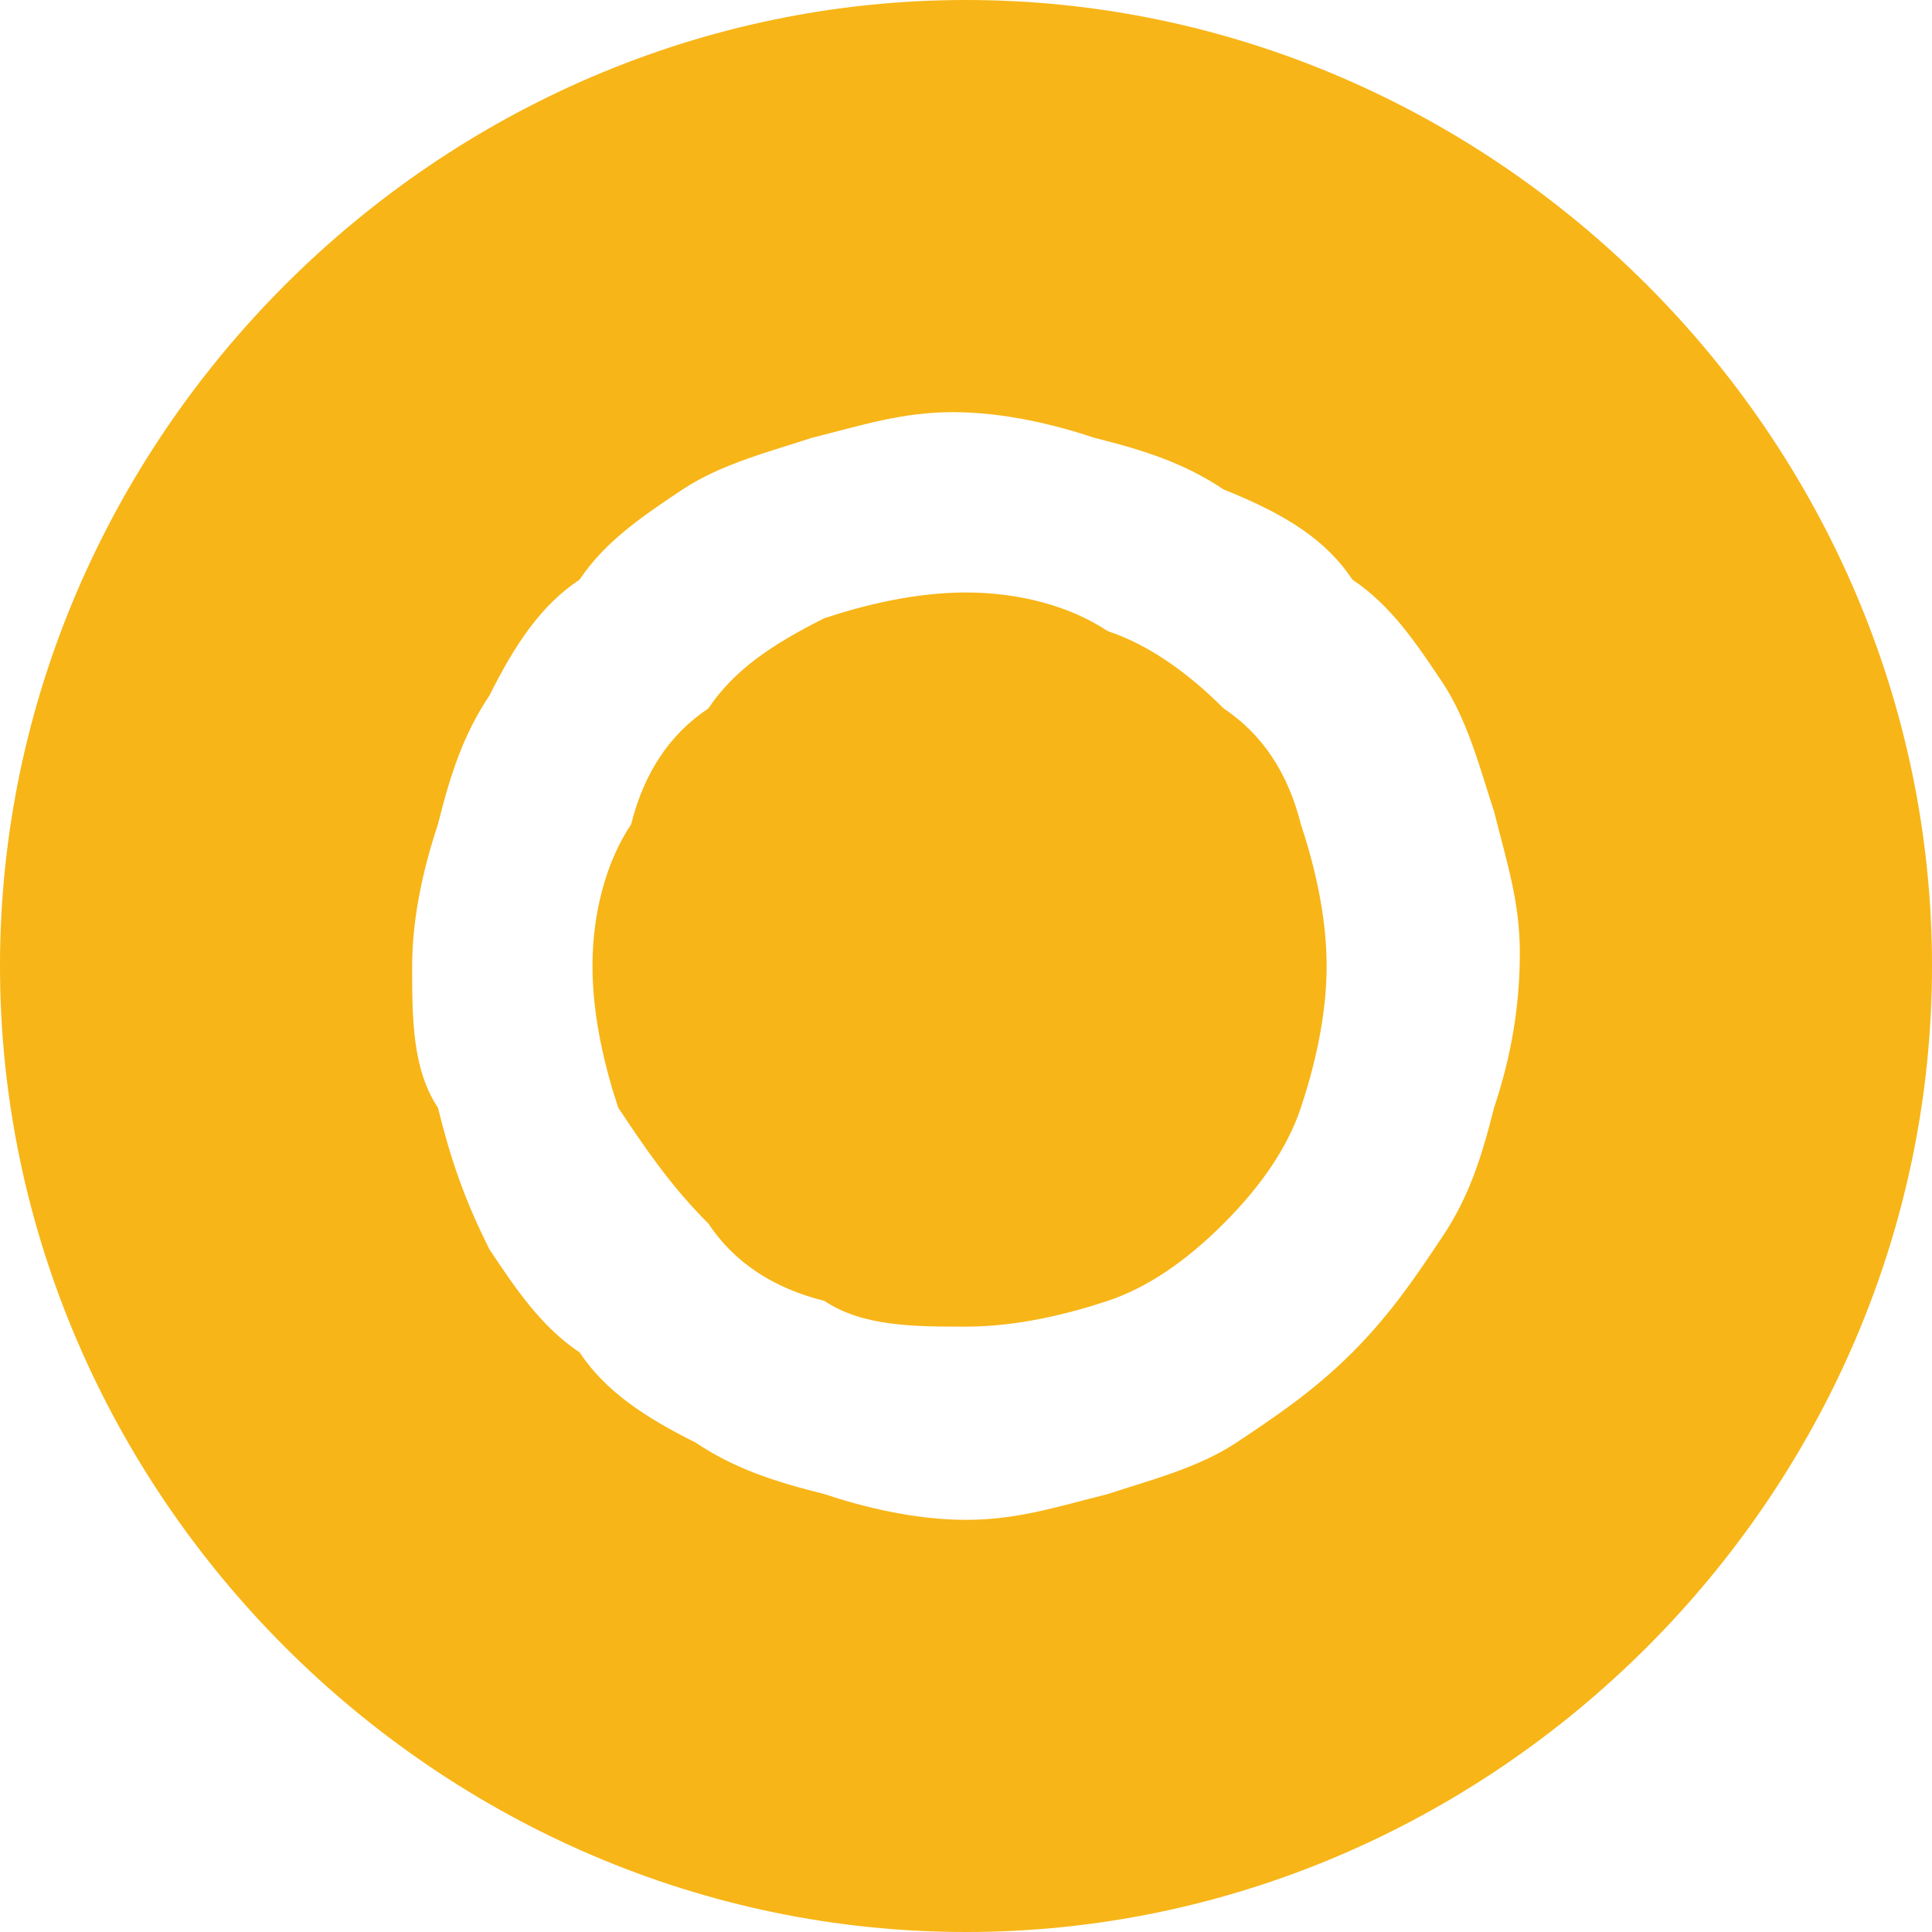 <?xml version="1.0" encoding="utf-8"?>
<!-- Generated by IcoMoon.io -->
<!DOCTYPE svg PUBLIC "-//W3C//DTD SVG 1.1//EN" "http://www.w3.org/Graphics/SVG/1.1/DTD/svg11.dtd">
<svg version="1.1" xmlns="http://www.w3.org/2000/svg" xmlns:xlink="http://www.w3.org/1999/xlink" width="1024" height="1024" viewBox="0 0 1024 1024">
<g id="icomoon-ignore">
</g>
<path fill="#f7b517" d="M648.533 375.467c-20.48-20.48-40.96-34.133-61.44-40.96-20.48-13.653-47.787-20.48-75.093-20.48s-54.613 6.827-75.093 13.653c-27.307 13.653-47.787 27.307-61.44 47.787-20.48 13.653-34.133 34.133-40.96 61.44-13.653 20.48-20.48 47.787-20.48 75.093s6.827 54.613 13.653 75.093c13.653 20.48 27.307 40.96 47.787 61.44 13.653 20.48 34.133 34.133 61.44 40.96 20.48 13.653 47.787 13.653 75.093 13.653s54.613-6.827 75.093-13.653c20.48-6.827 40.96-20.48 61.44-40.96s34.133-40.96 40.96-61.44c6.827-20.48 13.653-47.787 13.653-75.093s-6.827-54.613-13.653-75.093c-6.827-27.307-20.48-47.787-40.96-61.44zM512 0c-279.893 0-512 232.107-512 512s232.107 512 512 512c279.893 0 512-232.107 512-512s-232.107-512-512-512zM791.893 587.093c-6.827 27.307-13.653 47.787-27.307 68.267s-27.307 40.96-47.787 61.44c-20.48 20.48-40.96 34.133-61.44 47.787s-47.787 20.48-68.267 27.307c-27.307 6.827-47.787 13.653-75.093 13.653s-54.613-6.827-75.093-13.653c-27.307-6.827-47.787-13.653-68.267-27.307-27.307-13.653-47.787-27.307-61.44-47.787-20.48-13.653-34.133-34.133-47.787-54.613-13.653-27.307-20.48-47.787-27.307-75.093-13.653-20.48-13.653-47.787-13.653-75.093s6.827-54.613 13.653-75.093c6.827-27.307 13.653-47.787 27.307-68.267 13.653-27.307 27.307-47.787 47.787-61.44 13.653-20.48 34.133-34.133 54.613-47.787s47.787-20.48 68.267-27.307c27.307-6.827 47.787-13.653 75.093-13.653s54.613 6.827 75.093 13.653c27.307 6.827 47.787 13.653 68.267 27.307 34.133 13.653 54.613 27.307 68.267 47.787 20.48 13.653 34.133 34.133 47.787 54.613s20.48 47.787 27.307 68.267c6.827 27.307 13.653 47.787 13.653 75.093 0 34.133-6.827 61.44-13.653 81.92z"></path>
</svg>
